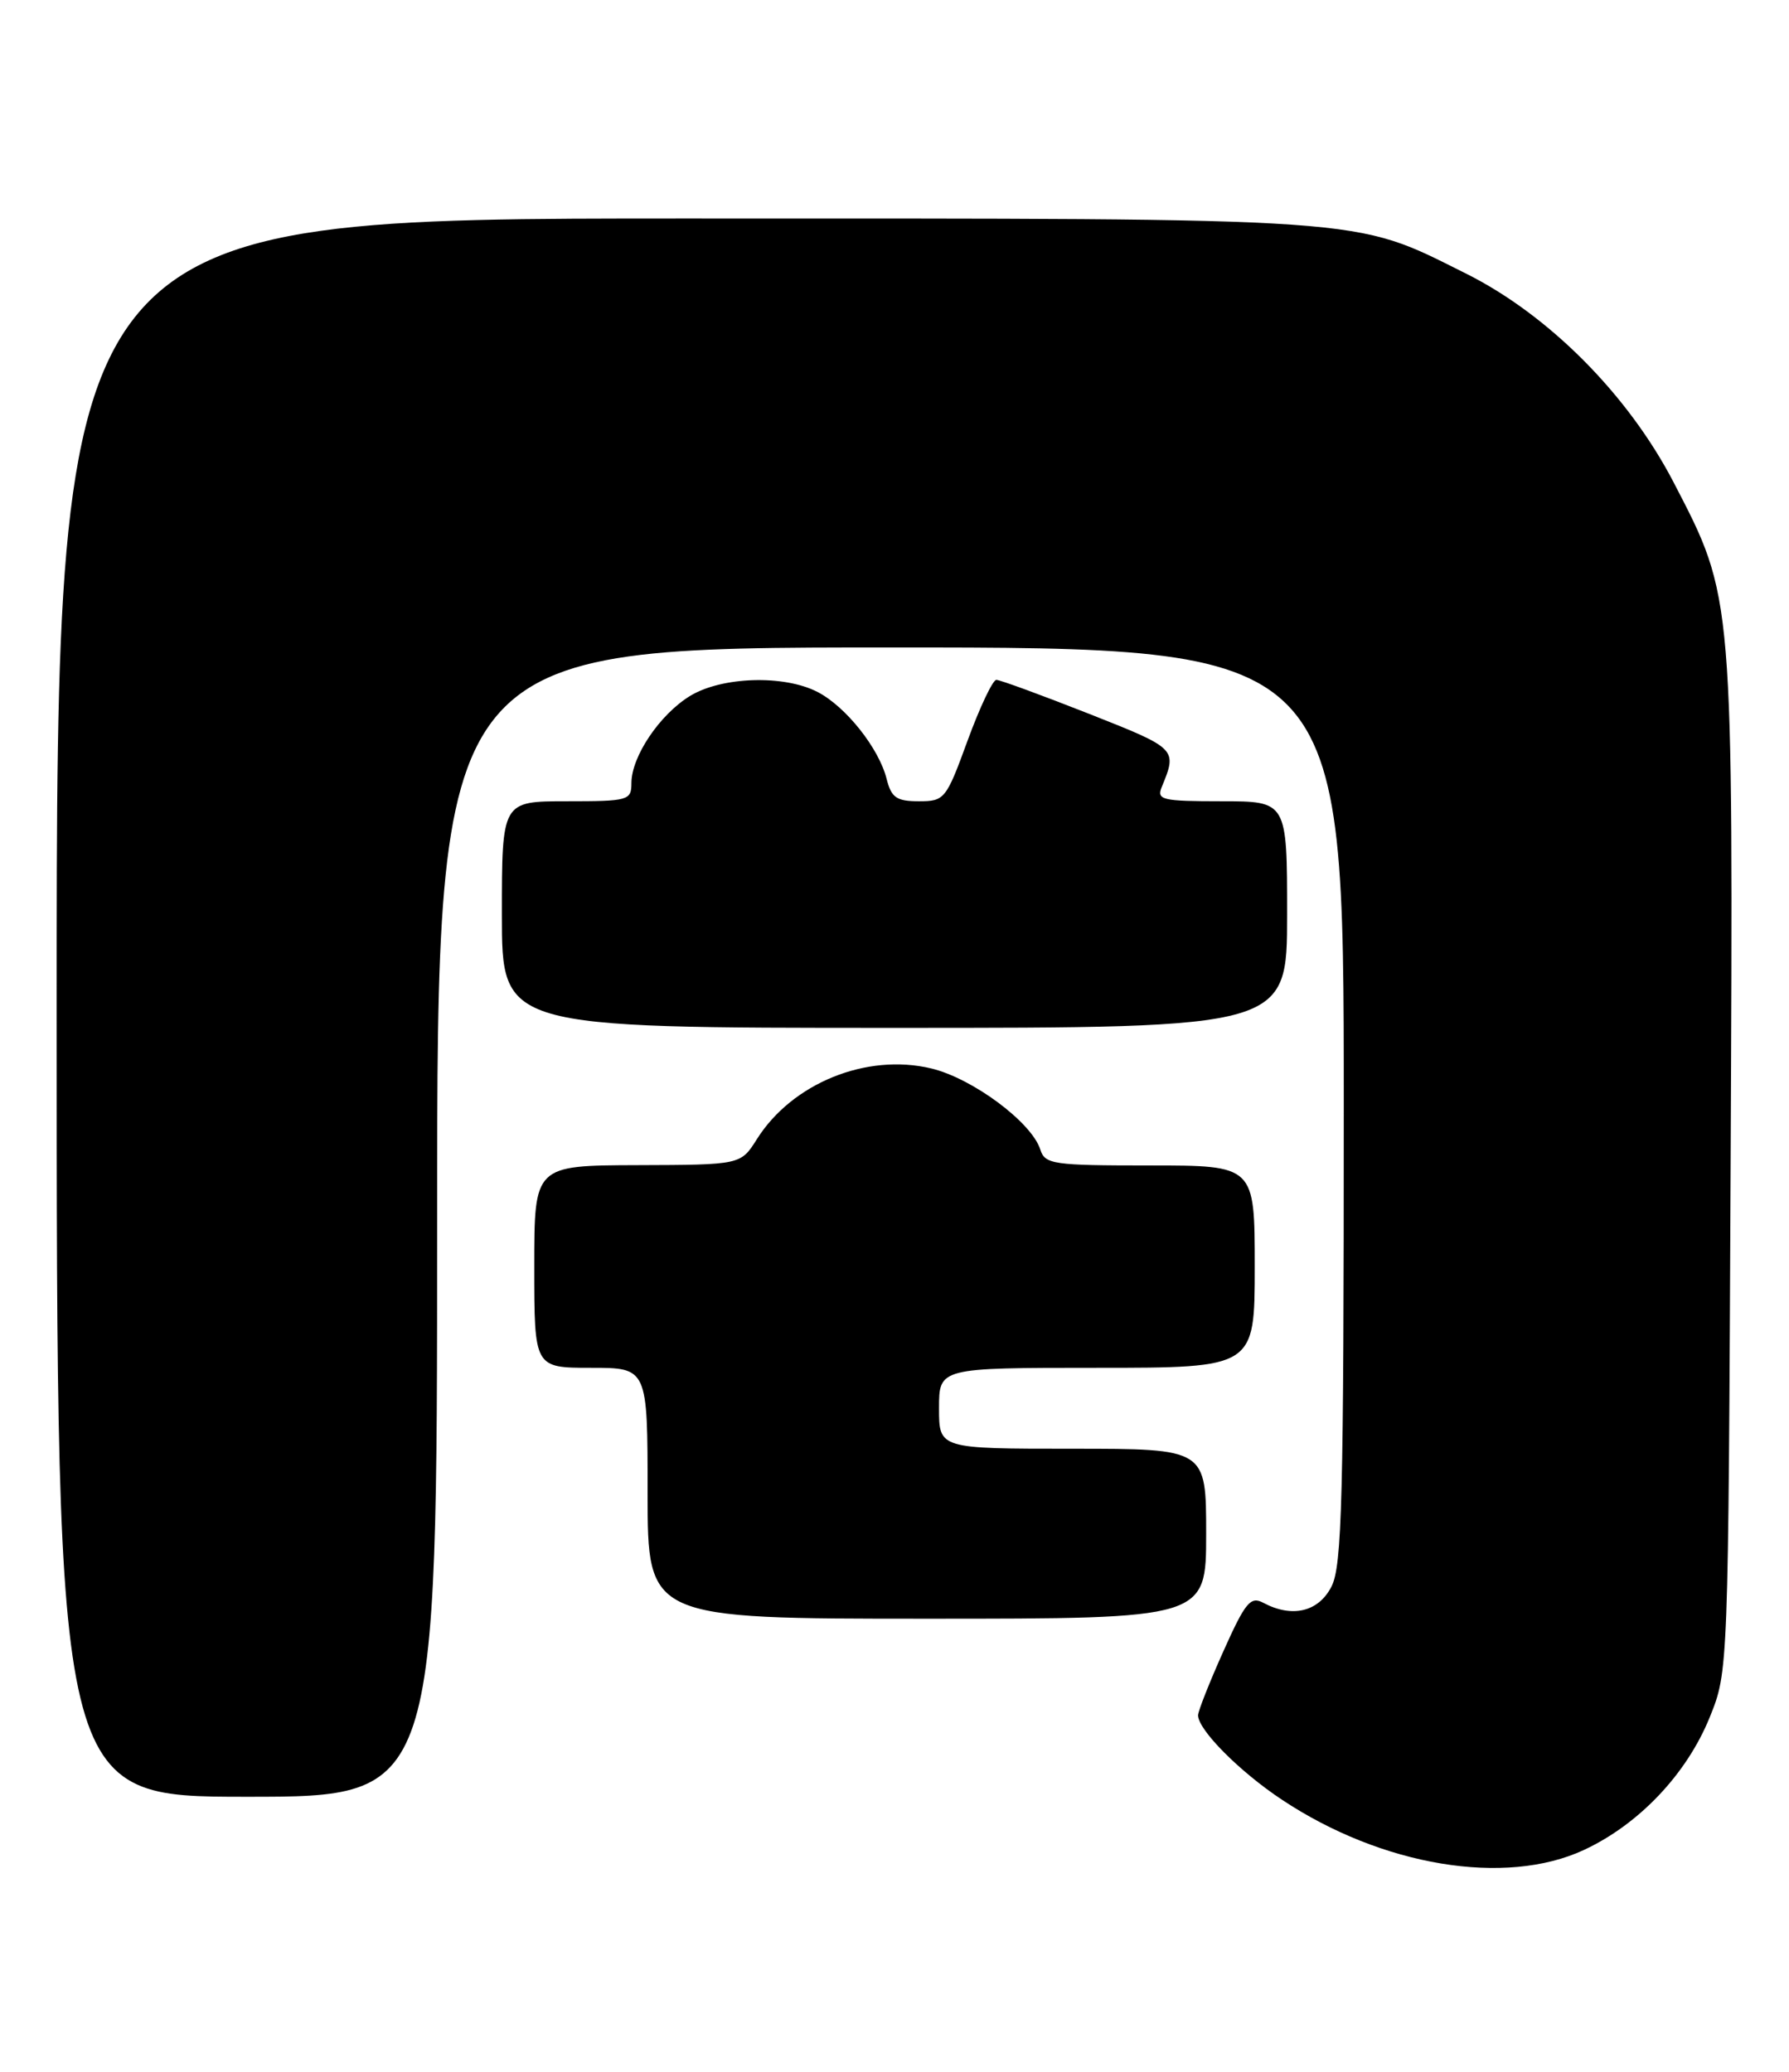 <?xml version="1.0" encoding="UTF-8" standalone="no"?>
<!DOCTYPE svg PUBLIC "-//W3C//DTD SVG 1.1//EN" "http://www.w3.org/Graphics/SVG/1.1/DTD/svg11.dtd" >
<svg xmlns="http://www.w3.org/2000/svg" xmlns:xlink="http://www.w3.org/1999/xlink" version="1.1" viewBox="0 0 221 256">
 <g >
 <path fill="currentColor"
d=" M 195.67 228.57 C 202.48 225.40 208.37 219.18 211.21 212.17 C 213.50 206.50 213.50 206.50 213.79 143.81 C 214.11 73.10 214.18 73.94 206.76 59.62 C 201.12 48.75 191.28 38.86 181.00 33.75 C 167.00 26.78 170.12 27.00 84.29 27.00 C 7.00 27.00 7.00 27.00 7.00 124.50 C 7.00 222.00 7.00 222.00 30.50 222.00 C 54.00 222.00 54.00 222.00 54.00 151.00 C 54.00 80.00 54.00 80.00 110.00 80.00 C 166.00 80.00 166.00 80.00 166.00 136.55 C 166.00 185.28 165.79 193.51 164.47 196.05 C 162.86 199.17 159.61 199.93 156.05 198.03 C 154.48 197.19 153.83 197.98 151.12 204.04 C 149.40 207.88 148.00 211.43 148.00 211.93 C 148.00 213.73 153.12 218.89 158.37 222.37 C 170.72 230.57 185.95 233.10 195.67 228.57 Z  M 149.00 189.50 C 149.00 179.00 149.00 179.00 132.50 179.00 C 116.00 179.00 116.00 179.00 116.00 174.00 C 116.00 169.00 116.00 169.00 135.50 169.00 C 155.00 169.00 155.00 169.00 155.00 156.50 C 155.00 144.00 155.00 144.00 142.07 144.00 C 130.07 144.00 129.09 143.86 128.51 142.03 C 127.44 138.66 120.13 133.23 115.03 132.01 C 107.06 130.10 97.86 133.83 93.50 140.75 C 91.50 143.92 91.50 143.92 78.75 143.96 C 66.00 144.00 66.00 144.00 66.00 156.50 C 66.00 169.00 66.00 169.00 73.00 169.00 C 80.00 169.00 80.00 169.00 80.00 184.50 C 80.00 200.00 80.00 200.00 114.50 200.00 C 149.00 200.00 149.00 200.00 149.00 189.50 Z  M 159.00 113.00 C 159.00 99.00 159.00 99.00 150.89 99.00 C 143.56 99.00 142.86 98.83 143.51 97.25 C 145.45 92.52 145.43 92.50 134.52 88.19 C 128.68 85.89 123.53 84.00 123.08 84.00 C 122.64 84.00 121.04 87.38 119.53 91.50 C 116.88 98.76 116.69 99.00 113.51 99.00 C 110.75 99.00 110.11 98.55 109.53 96.25 C 108.59 92.47 104.49 87.30 101.00 85.50 C 96.85 83.35 89.18 83.59 85.24 85.99 C 81.50 88.28 78.01 93.46 78.00 96.75 C 78.00 98.90 77.63 99.00 70.00 99.00 C 62.00 99.00 62.00 99.00 62.00 113.00 C 62.00 127.00 62.00 127.00 110.50 127.00 C 159.00 127.00 159.00 127.00 159.00 113.00 Z "/>
</g>
</svg>